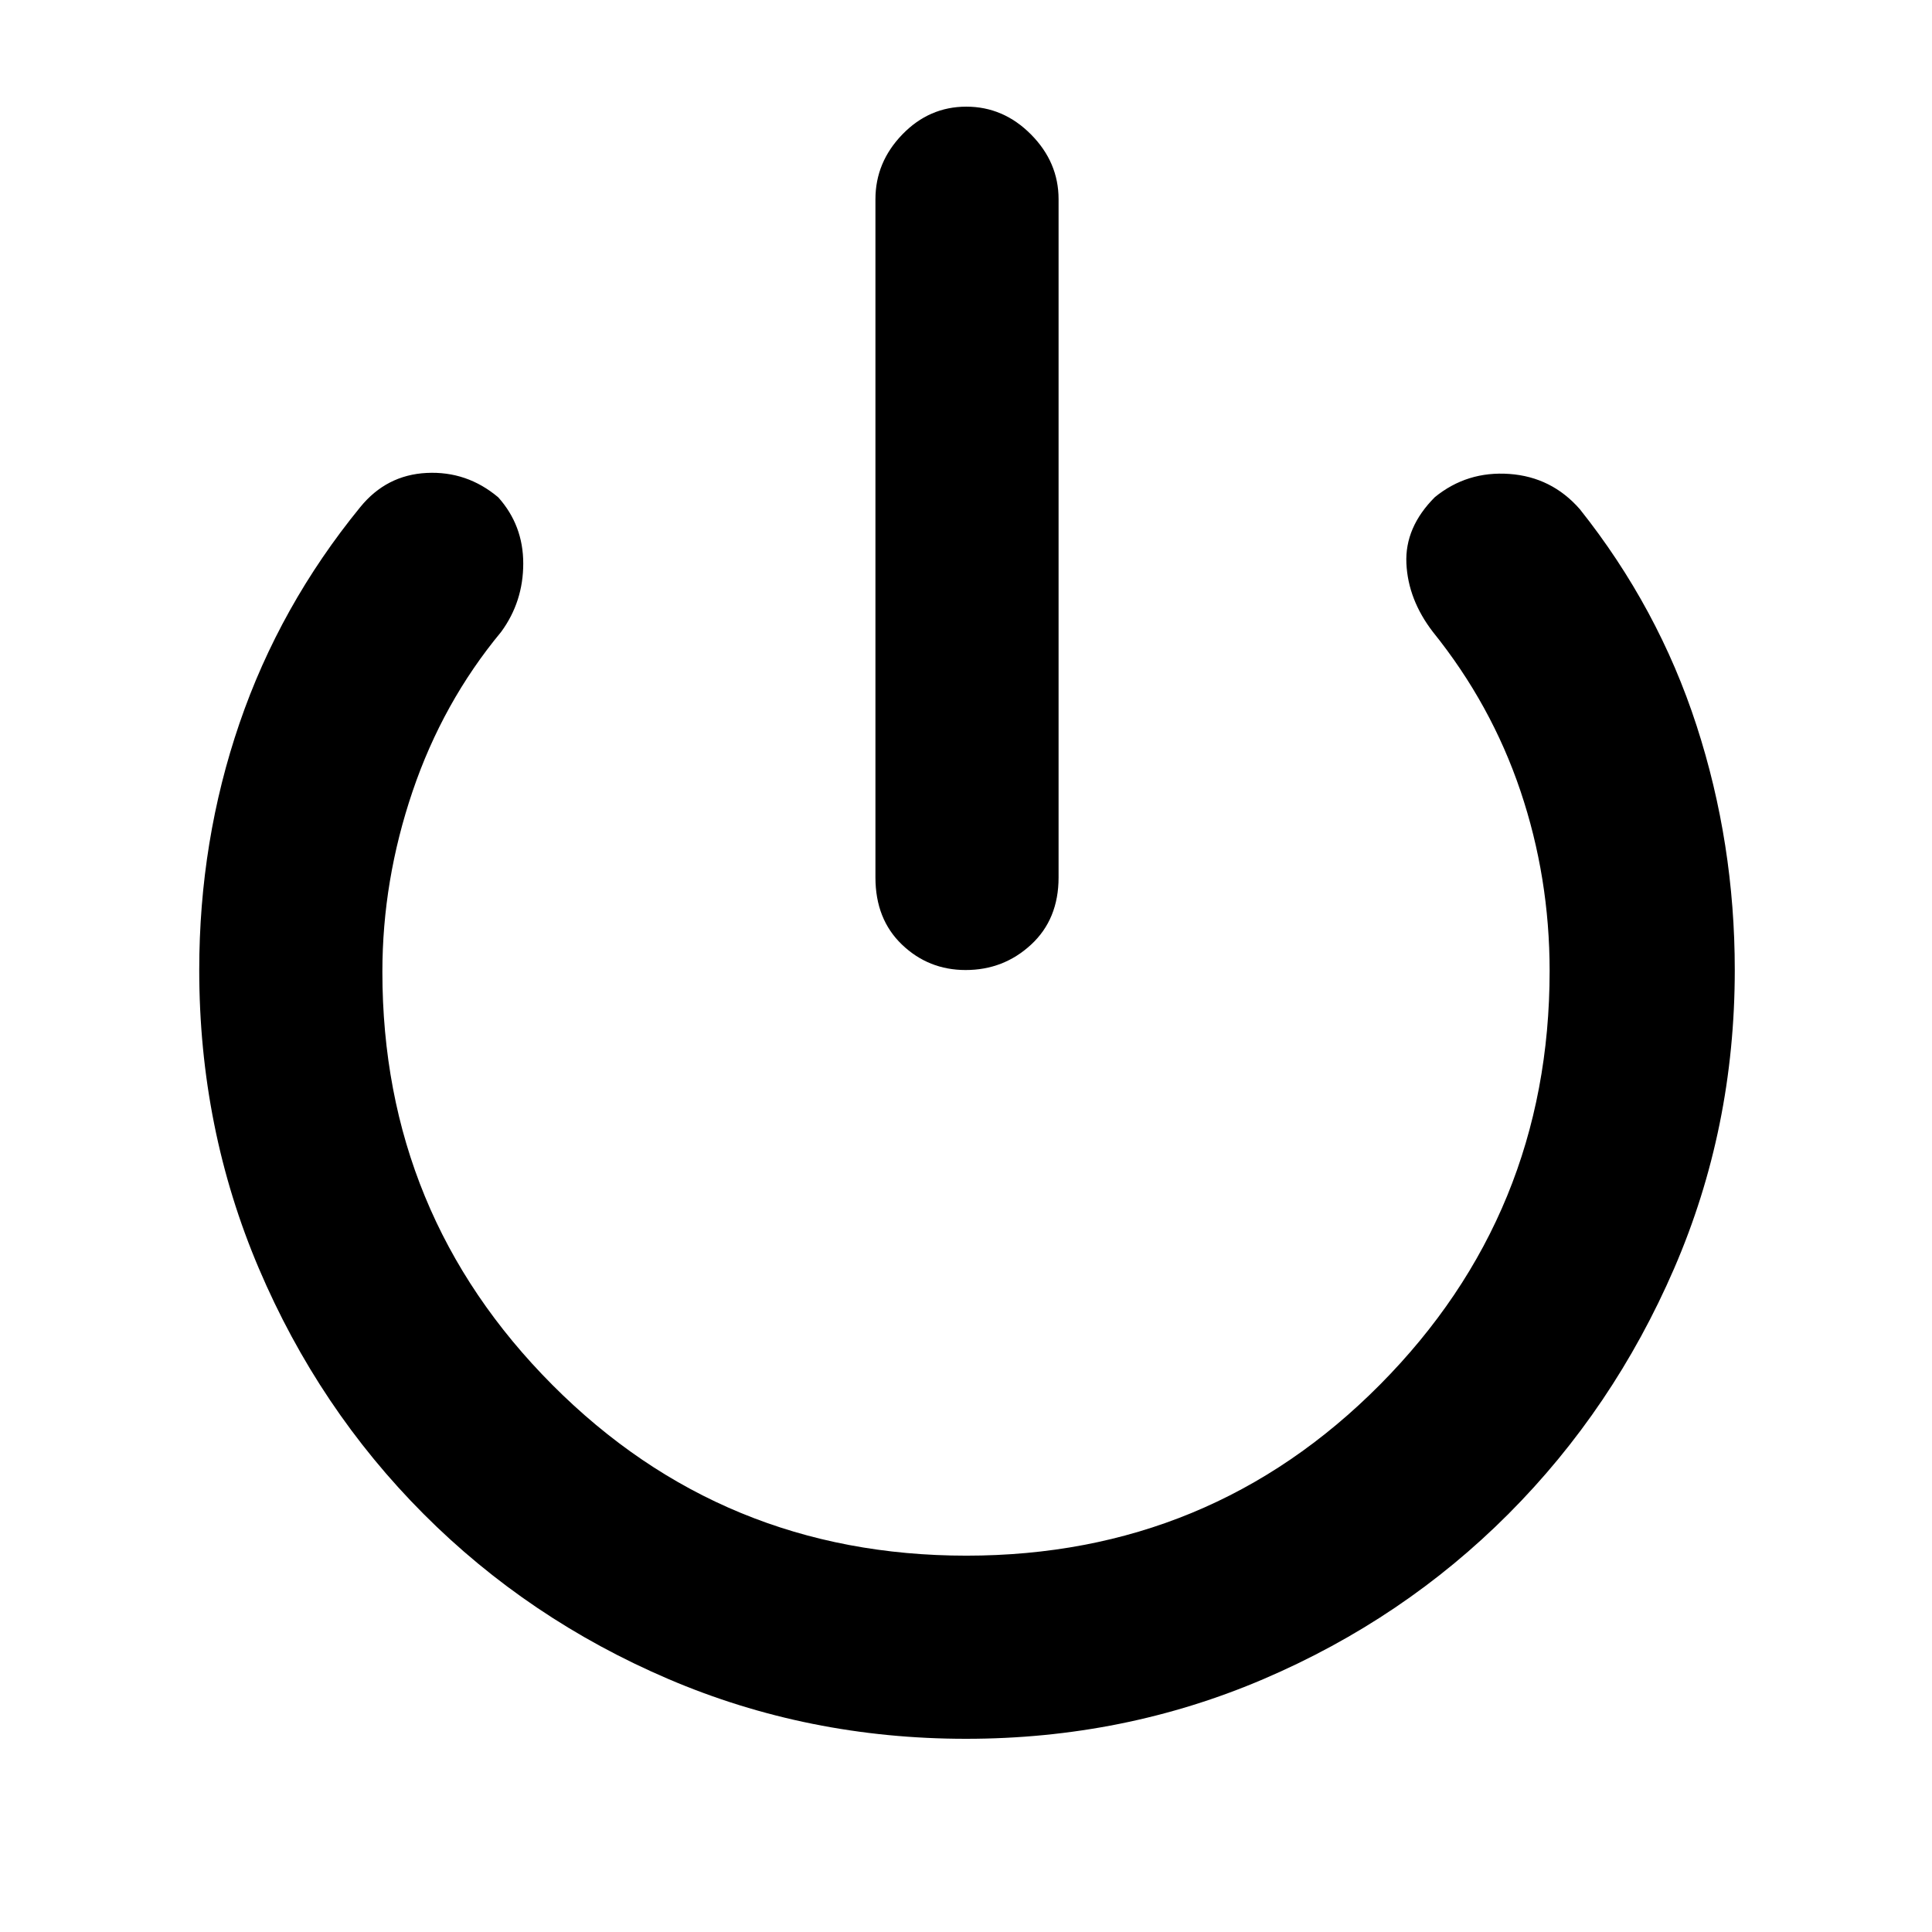<svg xmlns="http://www.w3.org/2000/svg" height="48" viewBox="0 -960 960 960" width="48"><path d="M479.82-478q-18.44 0-31.63-12.63Q435-503.25 435-524v-337q0-18.38 13.36-32.19Q461.72-907 480.16-907t32.14 13.81Q526-879.38 526-861v337q0 20.75-13.65 33.37Q498.7-478 479.82-478ZM480-96q-78.5 0-147.95-29.73-69.45-29.73-121.6-82.01-52.15-52.29-81.8-121.92T99-478q0-64.19 20-122.59Q139-659 179-708q13-16 33-17t35.58 12.12Q260-699 260-680t-11 34q-29 35-44 79.24-15 44.23-15 89.65 0 120.48 84.5 205.29Q359-187 480.18-187t205.5-84.95Q770-356.9 770-477.56 770-524 755.5-567T712-646q-12.33-16.05-13.17-34.02Q698-698 713-713q16-13 37-11.5t35 17.5q39 49 58 107.5T862-478q0 78.71-30.15 148.34-30.15 69.63-82.3 121.92-52.15 52.28-121.6 82.01Q558.5-96 480-96Z"/></svg>